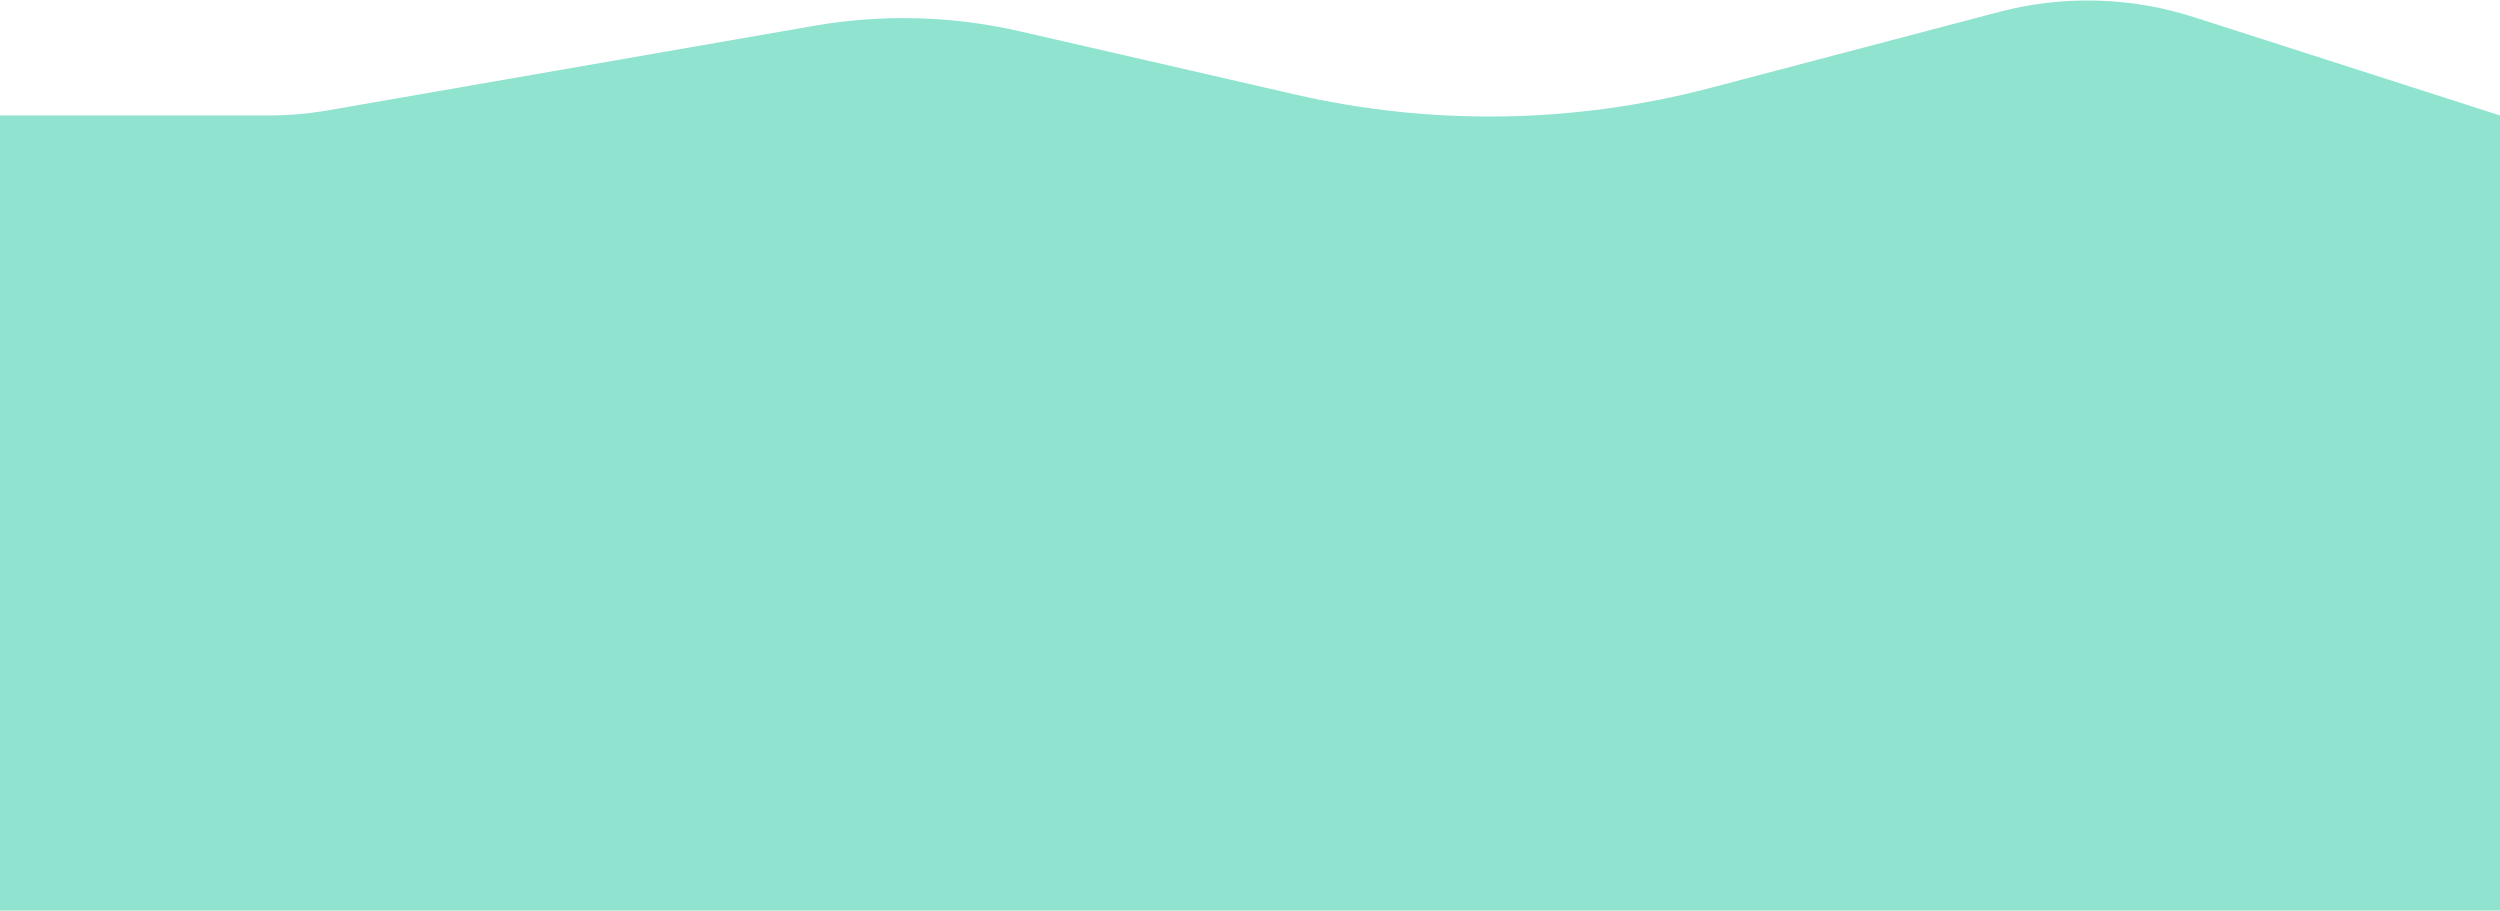 <svg width="1440" height="525" viewBox="0 0 1440 525" fill="none" xmlns="http://www.w3.org/2000/svg">
<path d="M0 66.5H154.738C166.225 66.5 177.69 65.51 189.006 63.542L468.908 14.864C508.24 8.023 548.542 9.102 587.452 18.037L745.96 54.435C824.808 72.541 906.872 71.244 985.109 50.656L1151.54 6.858C1188.41 -2.845 1227.29 -1.807 1263.59 9.85L1440 66.5V524.5H0V66.5Z" fill="#8FE3CF"/>
</svg>
